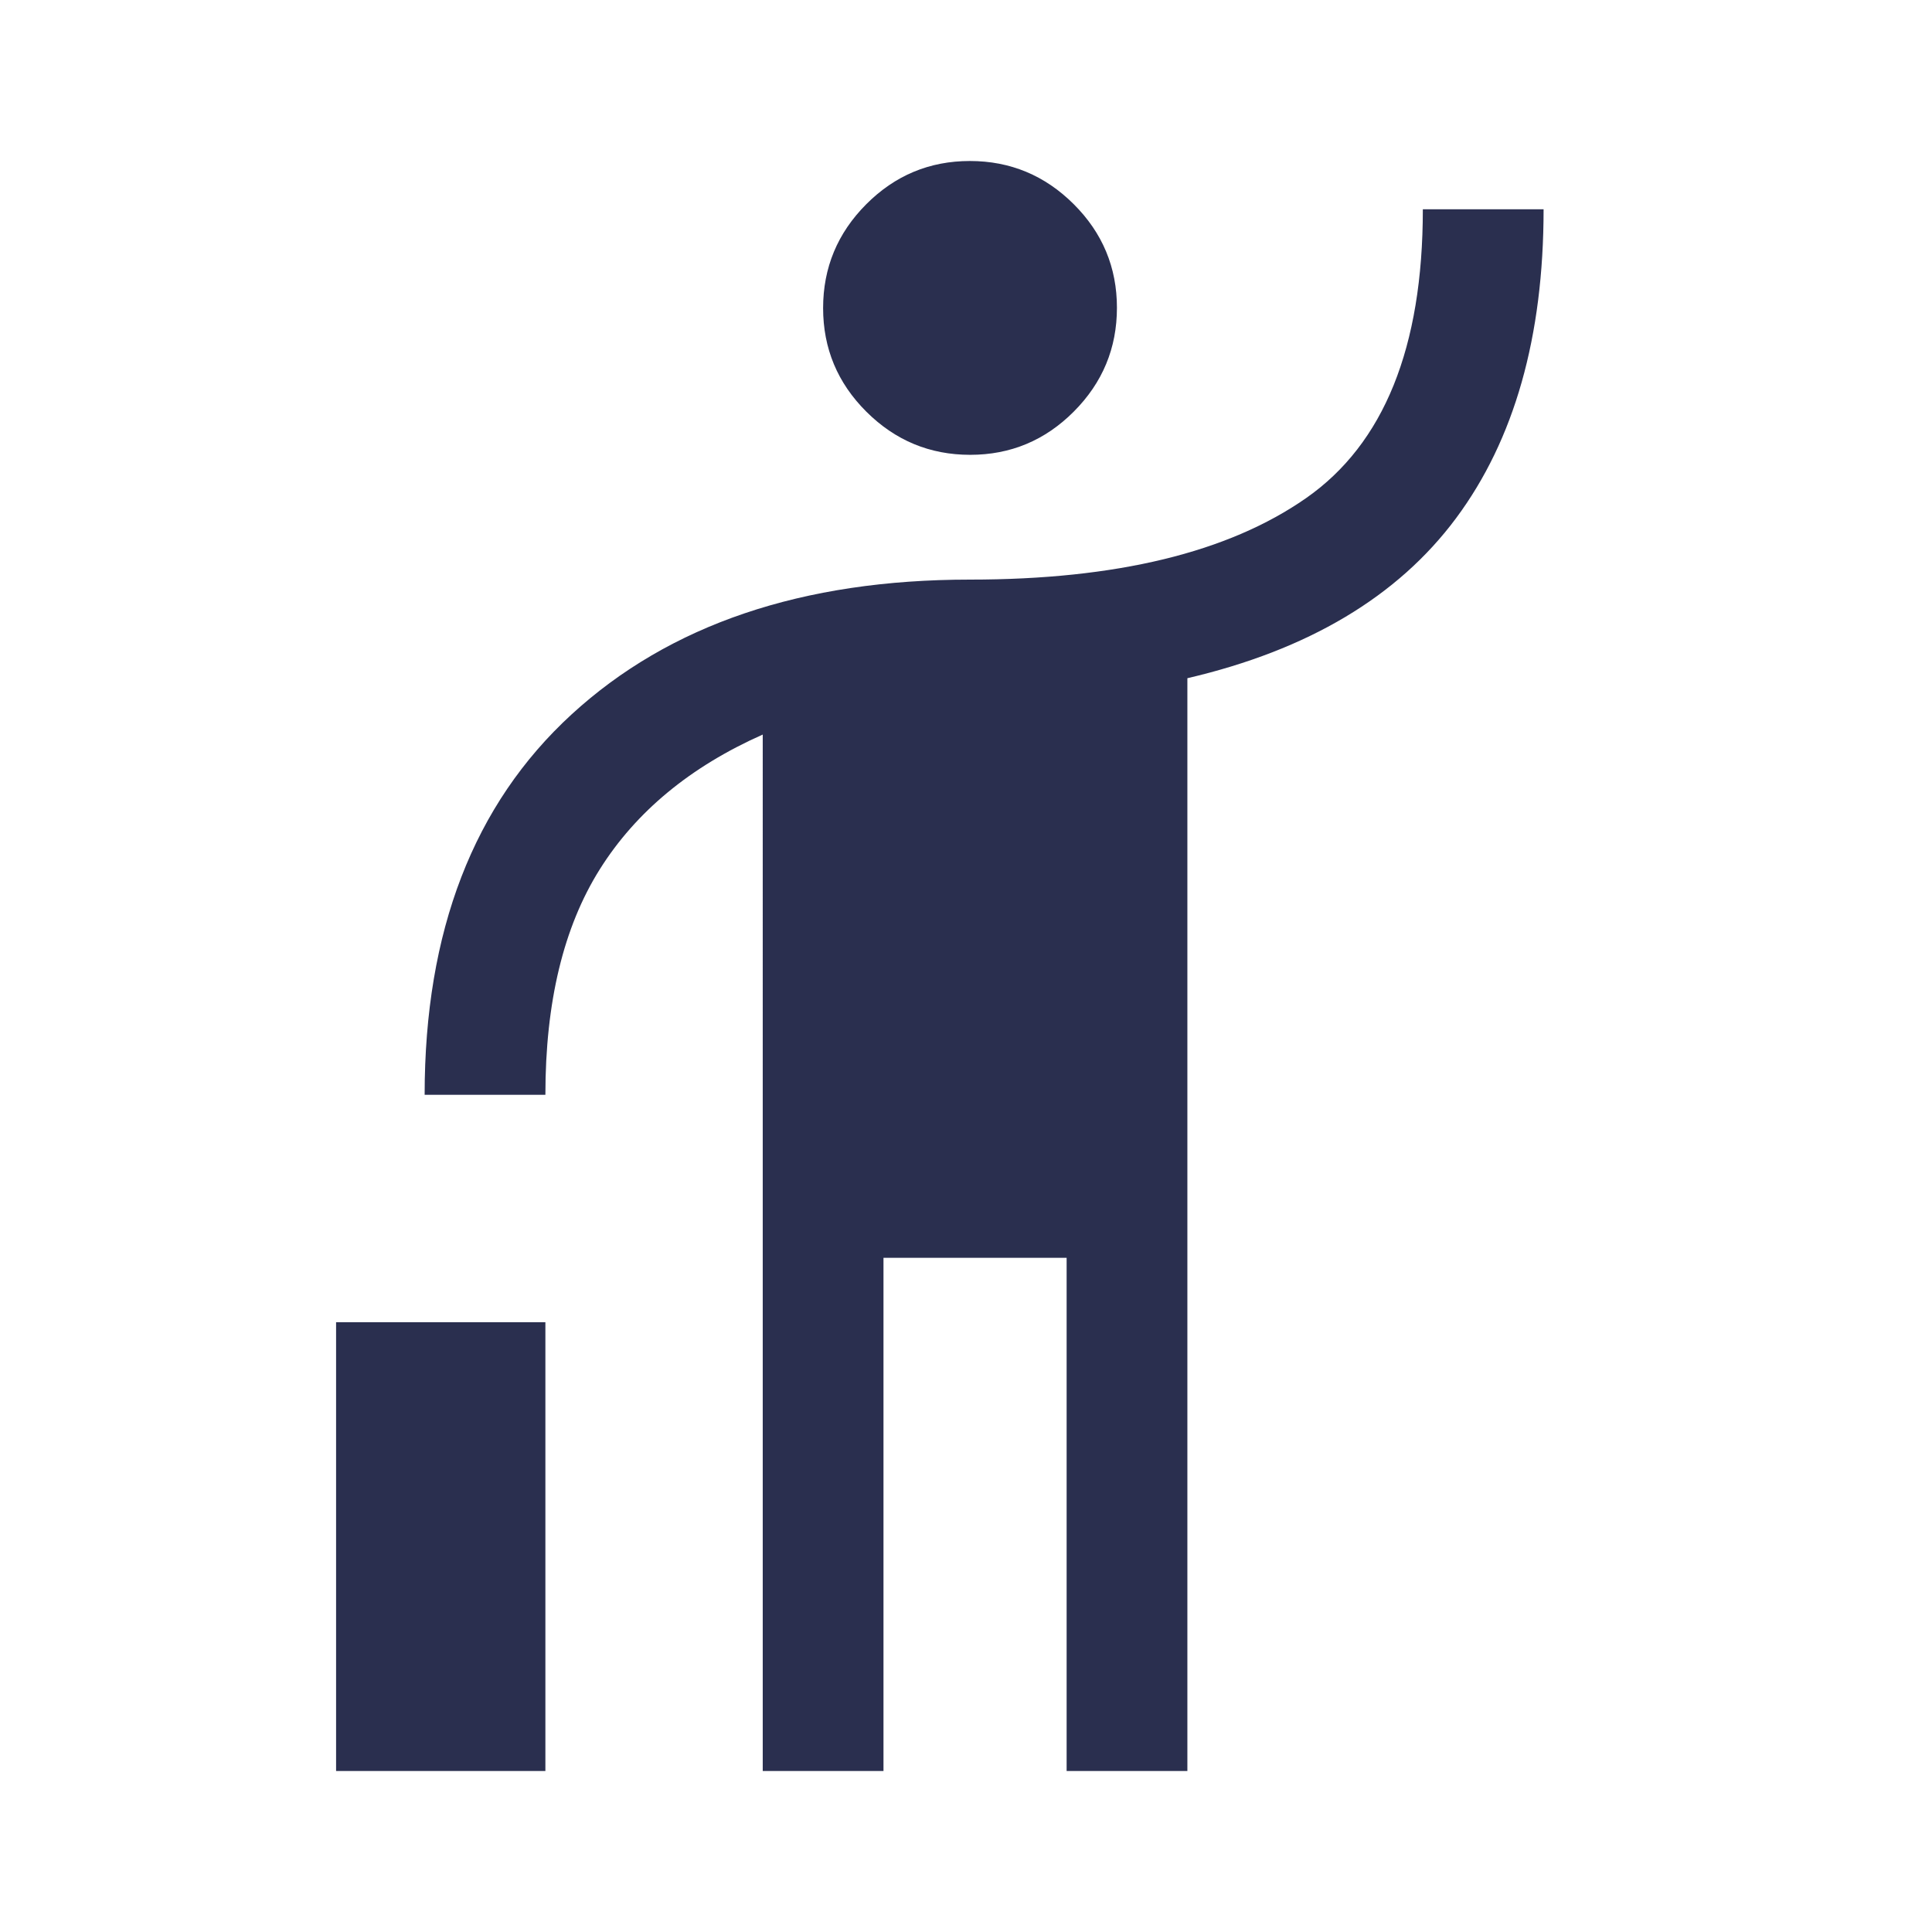 <svg xmlns="http://www.w3.org/2000/svg" height="48" viewBox="0 96 960 960" width="48" fill="#2A2F4F"><path d="M167 976V753h104v223H167Zm212 0V461q-54 24-81 67t-27 112h-60q0-122 73-189t198-67q109 0 167-40.5T707 200h60q0 95-43.5 153.5T590 433v543h-60V721h-91v255h-60Zm103.08-654q-30.08 0-51.58-21.42-21.5-21.421-21.5-51.5 0-30.08 21.42-51.58 21.421-21.5 51.5-21.5 30.08 0 51.58 21.42 21.5 21.421 21.5 51.5 0 30.08-21.42 51.58-21.421 21.5-51.5 21.5Z"/></svg>